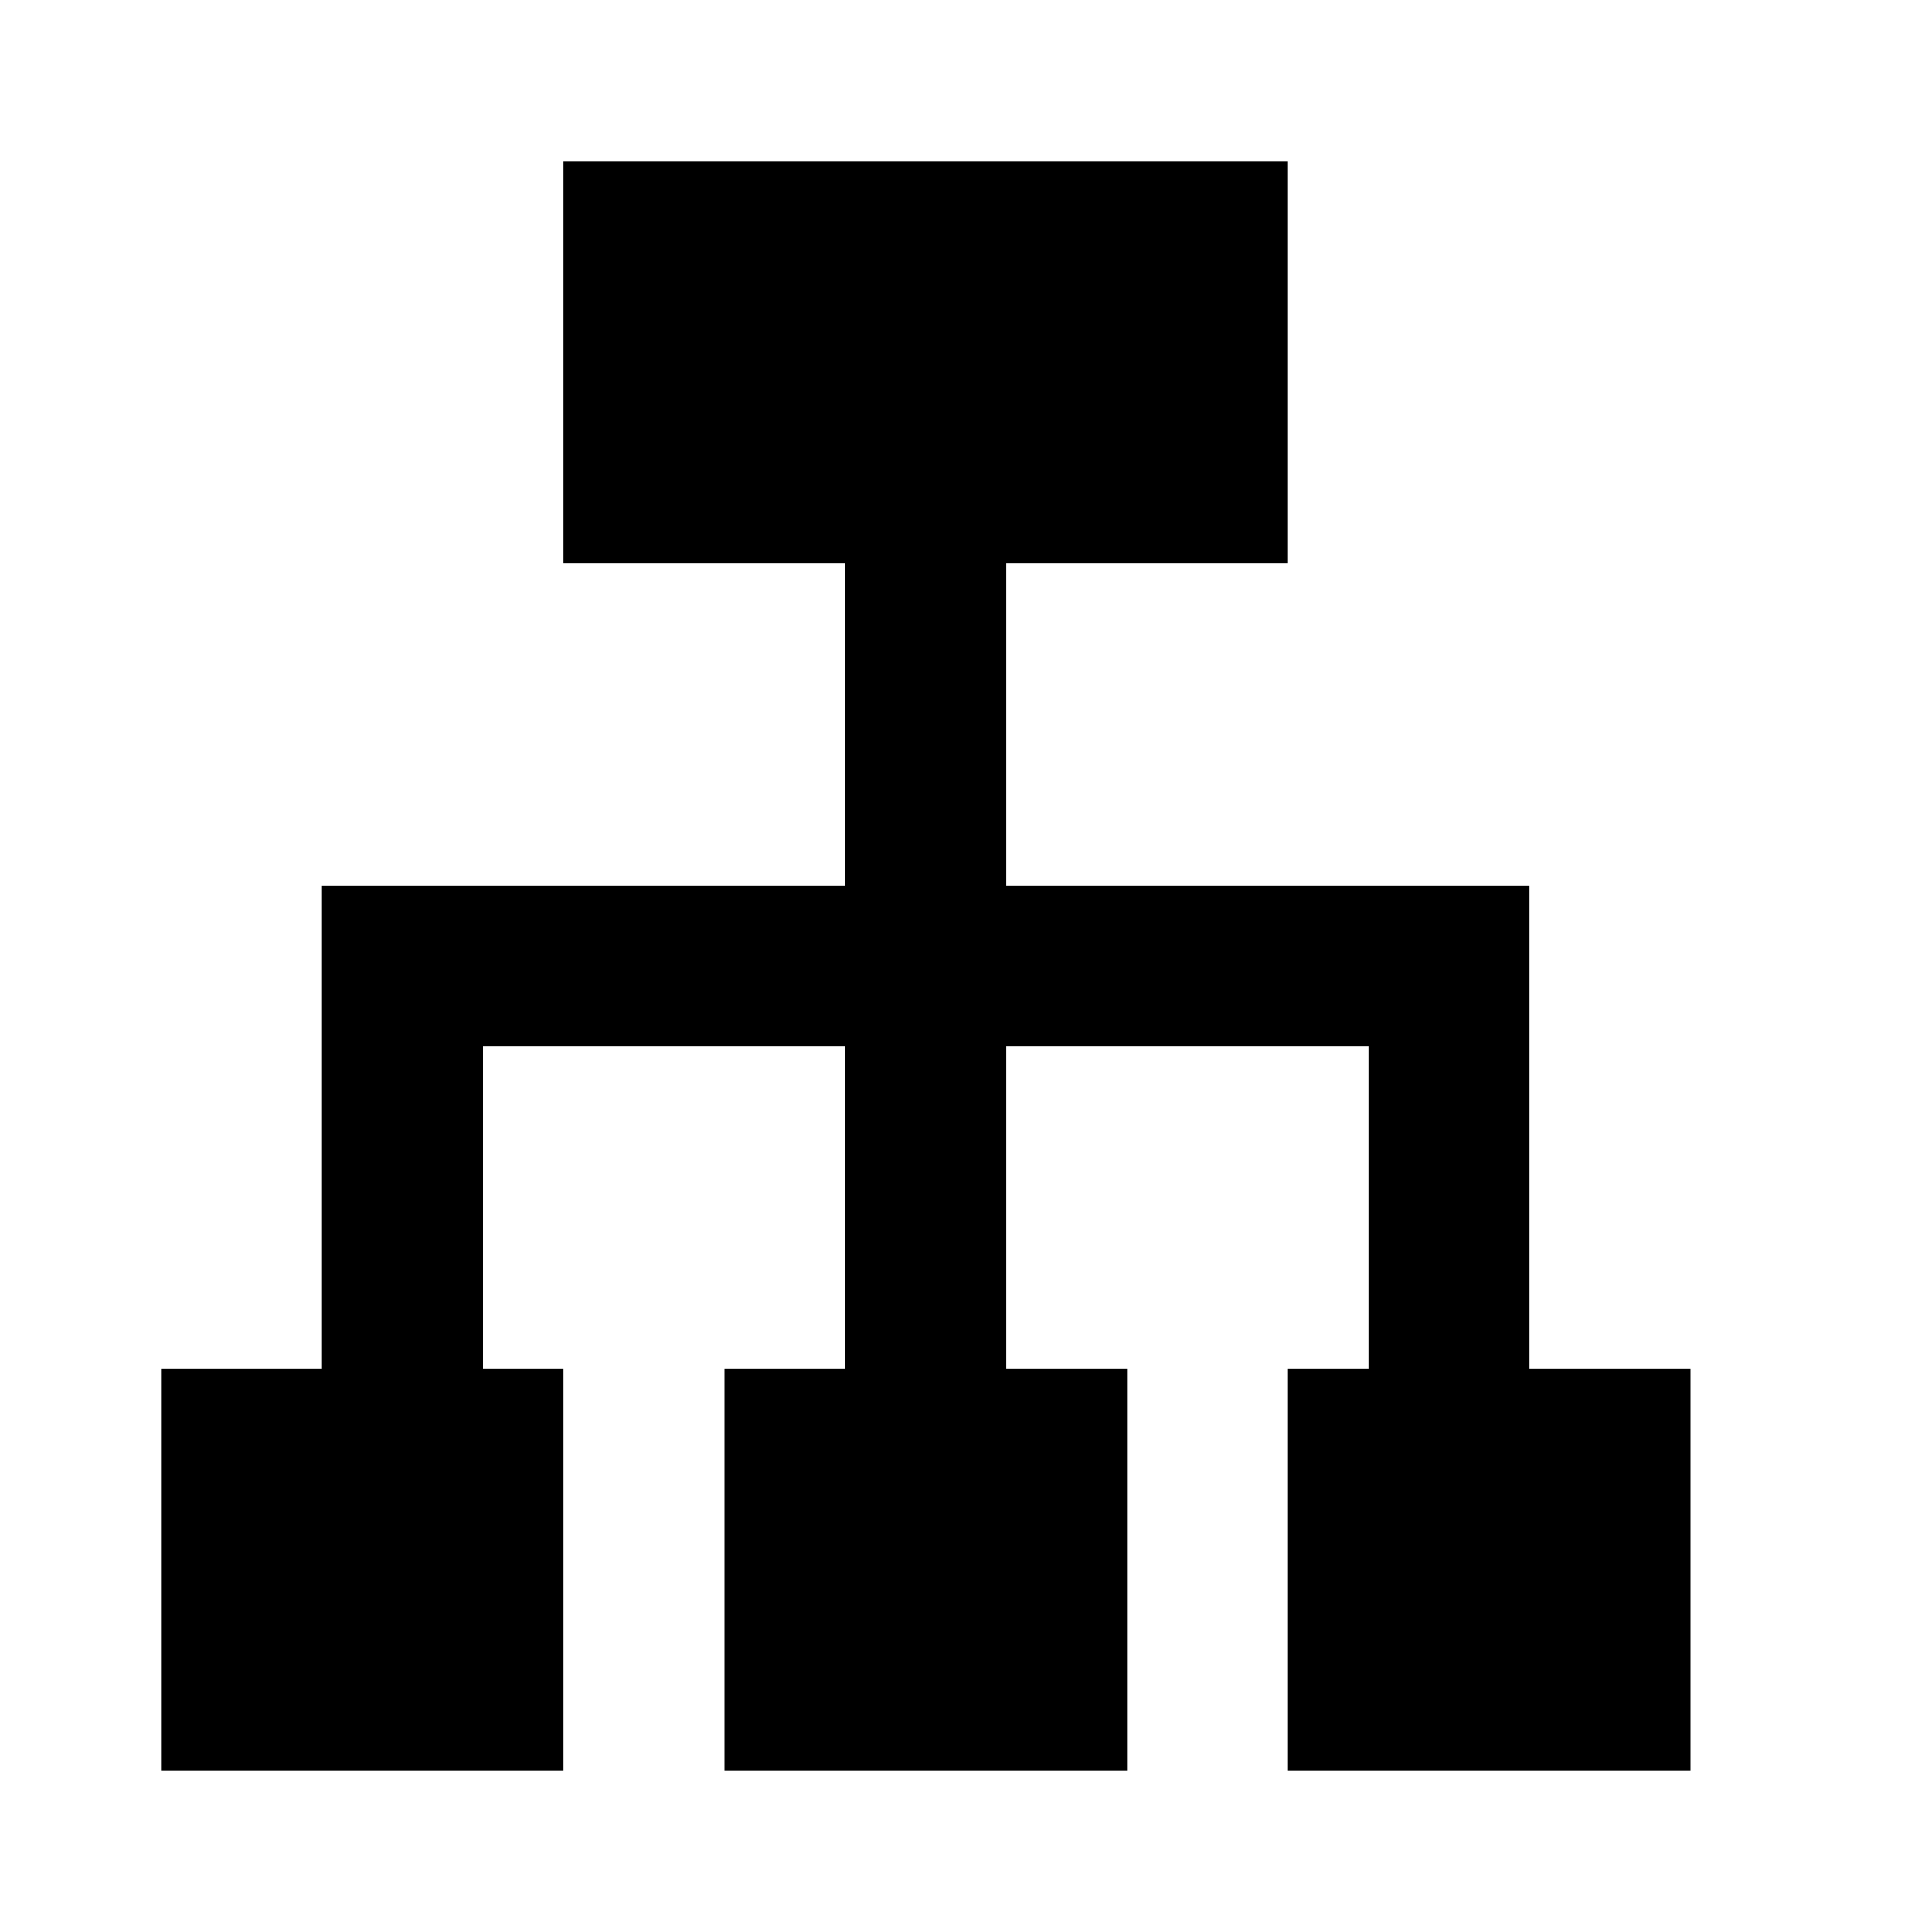 <svg height="24" viewBox="0 0 24 24" width="24" xmlns="http://www.w3.org/2000/svg"><path d="m16 2v5h-3.5v4h6.5v6h2v5h-5v-5h1v-4h-4.5v4h1.5v5h-5v-5h1.5v-4h-4.5v4h1v5h-5v-5h2v-6h6.5v-4h-3.5v-5z" fill-rule="evenodd"/></svg>